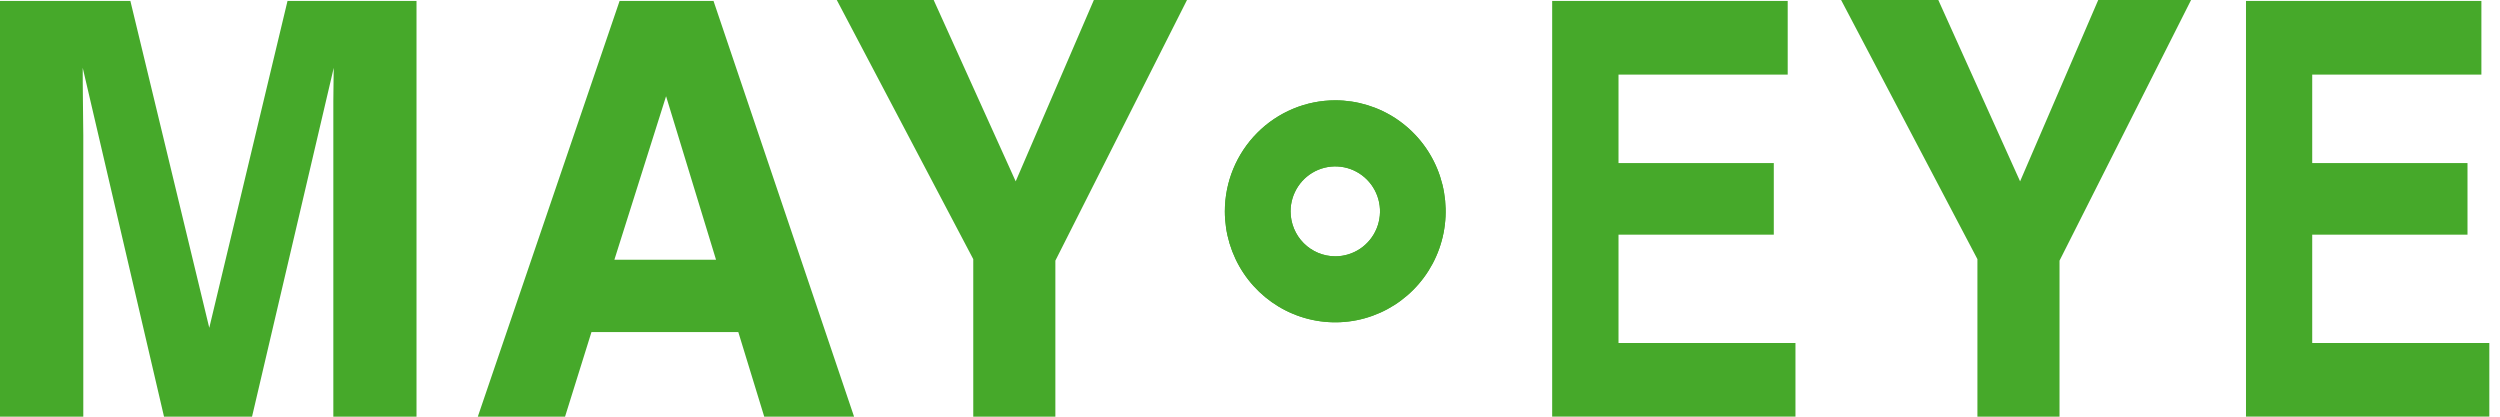<svg width="210" height="35" viewBox="0 0 210 35" fill="none" xmlns="http://www.w3.org/2000/svg">
<path d="M24.152 0.076H34.987V35H28V11.373C28 10.686 28 9.749 28 8.527C28 7.305 28.034 6.358 28.034 5.698L21.171 35H13.778L6.949 5.698C6.949 6.358 6.949 7.302 6.966 8.527C6.983 9.753 6.997 10.693 6.997 11.373V35H0V0.076H10.951L17.579 27.537L24.152 0.076Z" fill="#46A92A"/>
<path d="M52.047 0.076H59.934L71.742 35H64.196L62.017 27.891H49.684L47.464 35H40.136L52.047 0.076ZM51.609 21.815H60.146L55.95 8.084L51.609 21.815Z" fill="#46A92A"/>
<path d="M91.885 0H99.708L88.651 21.894V35H81.754V21.767L70.29 0H78.428L85.318 15.234L91.885 0Z" fill="#46A92A"/>
<path d="M150.167 6.268H135.955V13.697H148.999V19.714H135.955V28.814H150.819V34.993H130.382V0.076H150.167V6.268Z" fill="#46A92A"/>
<path d="M176.251 0H184.05L173 21.894V35H166.103V21.767L154.653 0H162.818L169.688 15.234L176.251 0Z" fill="#46A92A"/>
<path d="M208.437 6.268H194.226V13.697H207.27V19.714H194.226V28.814H209.103V34.993H188.663V0.076H208.437V6.268Z" fill="#46A92A"/>
<path d="M102.887 17.754C102.888 19.598 103.432 21.399 104.451 22.932C105.471 24.465 106.919 25.659 108.613 26.364C110.307 27.07 112.172 27.254 113.97 26.895C115.769 26.535 117.421 25.648 118.718 24.344C120.015 23.041 120.899 21.38 121.257 19.572C121.615 17.764 121.432 15.89 120.731 14.187C120.03 12.483 118.843 11.027 117.319 10.002C115.794 8.976 114.002 8.429 112.168 8.427C109.708 8.428 107.348 9.411 105.608 11.16C103.868 12.909 102.889 15.28 102.887 17.754ZM108.409 17.754C108.409 17.007 108.629 16.277 109.042 15.656C109.454 15.035 110.041 14.551 110.727 14.265C111.414 13.98 112.169 13.905 112.898 14.05C113.626 14.196 114.296 14.556 114.821 15.084C115.346 15.612 115.704 16.285 115.849 17.017C115.994 17.75 115.919 18.509 115.635 19.199C115.351 19.889 114.869 20.479 114.252 20.894C113.634 21.308 112.908 21.53 112.165 21.53C111.169 21.53 110.213 21.132 109.509 20.424C108.804 19.716 108.409 18.755 108.409 17.754V17.754Z" fill="#46A92A"/>
<path d="M102.887 17.754C102.888 19.598 103.432 21.399 104.451 22.932C105.471 24.465 106.919 25.659 108.613 26.364C110.307 27.07 112.172 27.254 113.97 26.895C115.769 26.535 117.421 25.648 118.718 24.344C120.015 23.041 120.899 21.38 121.257 19.572C121.615 17.764 121.432 15.89 120.731 14.187C120.03 12.483 118.843 11.027 117.319 10.002C115.794 8.976 114.002 8.429 112.168 8.427C109.708 8.428 107.348 9.411 105.608 11.16C103.868 12.909 102.889 15.28 102.887 17.754ZM108.409 17.754C108.409 17.007 108.629 16.277 109.042 15.656C109.454 15.035 110.041 14.551 110.727 14.265C111.414 13.98 112.169 13.905 112.898 14.05C113.626 14.196 114.296 14.556 114.821 15.084C115.346 15.612 115.704 16.285 115.849 17.017C115.994 17.75 115.919 18.509 115.635 19.199C115.351 19.889 114.869 20.479 114.252 20.894C113.634 21.308 112.908 21.53 112.165 21.53C111.169 21.53 110.213 21.132 109.509 20.424C108.804 19.716 108.409 18.755 108.409 17.754V17.754Z" fill="#46A92A"/>
</svg>
